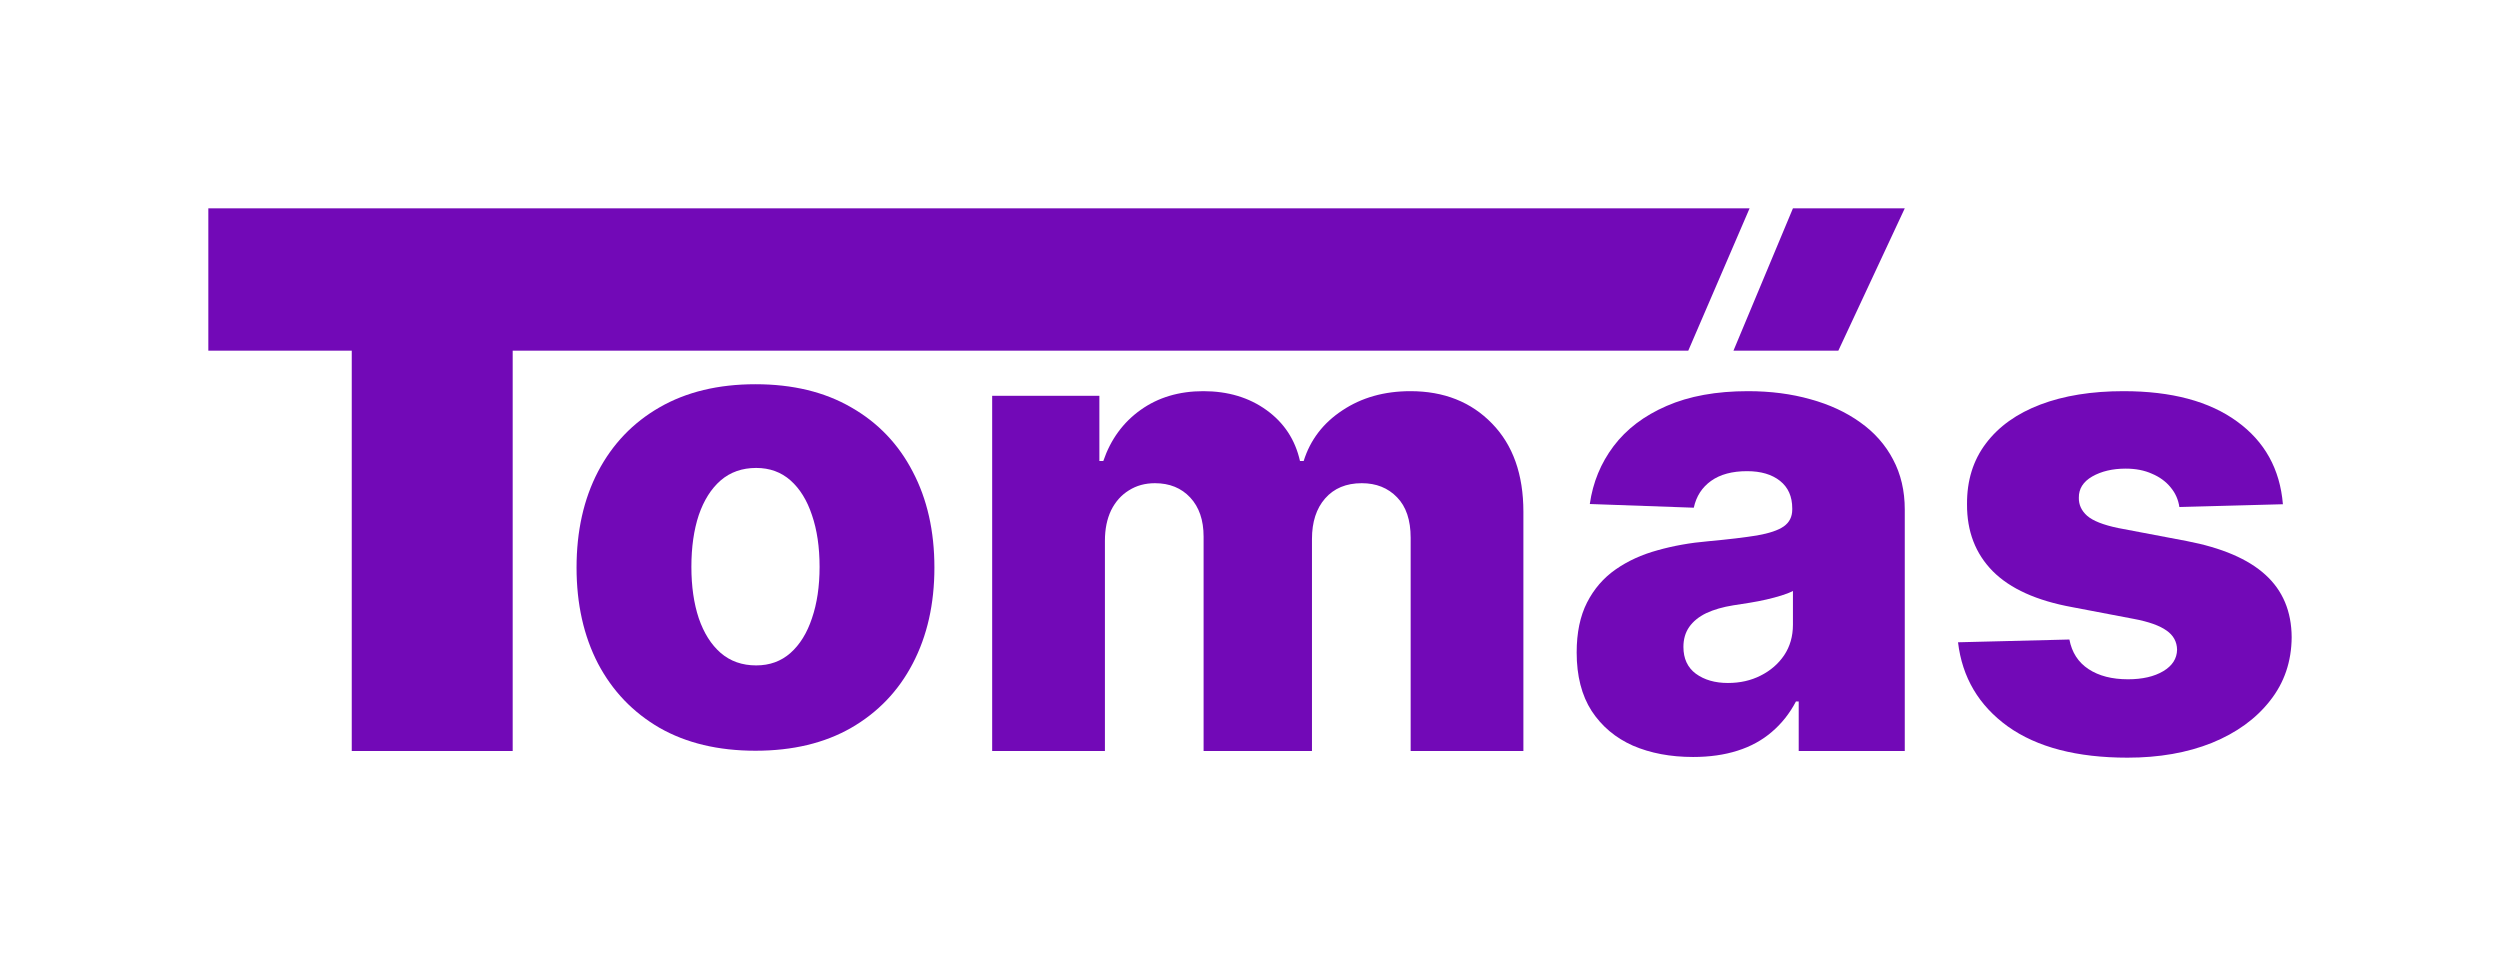 <svg width="240" height="93" viewBox="0 0 240 93" fill="none" xmlns="http://www.w3.org/2000/svg">
<g filter="url(#filter0_d_202_10)">
<path d="M20 23.667V10H38.829H167.961L162.073 23.667H49.218V62.093H33.768V23.667H20Z" fill="#7209B7"/>
<path d="M72.526 62.07C68.955 62.07 65.886 61.338 63.318 59.873C60.765 58.393 58.795 56.336 57.408 53.702C56.036 51.053 55.349 47.982 55.349 44.489C55.349 40.982 56.036 37.911 57.408 35.277C58.795 32.628 60.765 30.571 63.318 29.105C65.886 27.626 68.955 26.886 72.526 26.886C76.097 26.886 79.159 27.626 81.712 29.105C84.28 30.571 86.25 32.628 87.622 35.277C89.009 37.911 89.703 40.982 89.703 44.489C89.703 47.982 89.009 51.053 87.622 53.702C86.25 56.336 84.28 58.393 81.712 59.873C79.159 61.338 76.097 62.07 72.526 62.07ZM72.593 53.879C73.891 53.879 74.99 53.48 75.891 52.68C76.791 51.881 77.477 50.771 77.949 49.351C78.436 47.93 78.68 46.287 78.68 44.422C78.68 42.528 78.436 40.871 77.949 39.45C77.477 38.029 76.791 36.919 75.891 36.12C74.99 35.321 73.891 34.922 72.593 34.922C71.25 34.922 70.113 35.321 69.184 36.12C68.269 36.919 67.568 38.029 67.081 39.45C66.609 40.871 66.373 42.528 66.373 44.422C66.373 46.287 66.609 47.93 67.081 49.351C67.568 50.771 68.269 51.881 69.184 52.68C70.113 53.48 71.25 53.879 72.593 53.879Z" fill="#7209B7"/>
<path d="M95.248 62.093V27.996H105.54V34.256H105.917C106.625 32.184 107.82 30.548 109.503 29.35C111.185 28.151 113.192 27.552 115.523 27.552C117.884 27.552 119.906 28.158 121.588 29.372C123.27 30.585 124.34 32.213 124.798 34.256H125.152C125.786 32.228 127.026 30.608 128.871 29.394C130.715 28.166 132.892 27.552 135.4 27.552C138.617 27.552 141.229 28.588 143.236 30.659C145.243 32.717 146.246 35.543 146.246 39.139V62.093H135.423V41.626C135.423 39.924 134.987 38.629 134.117 37.741C133.246 36.838 132.117 36.387 130.73 36.387C129.239 36.387 128.066 36.875 127.21 37.852C126.369 38.814 125.949 40.109 125.949 41.736V62.093H115.545V41.514C115.545 39.931 115.117 38.681 114.262 37.763C113.406 36.845 112.277 36.387 110.875 36.387C109.93 36.387 109.097 36.616 108.374 37.075C107.651 37.519 107.082 38.155 106.669 38.984C106.271 39.813 106.072 40.789 106.072 41.914V62.093H95.248Z" fill="#7209B7"/>
<path d="M162.538 62.67C160.369 62.67 158.443 62.307 156.761 61.582C155.093 60.842 153.772 59.732 152.798 58.252C151.839 56.758 151.36 54.885 151.36 52.636C151.36 50.742 151.692 49.143 152.356 47.841C153.02 46.539 153.935 45.481 155.1 44.667C156.266 43.853 157.609 43.239 159.129 42.824C160.649 42.395 162.272 42.106 163.999 41.959C165.932 41.781 167.489 41.596 168.669 41.404C169.85 41.196 170.706 40.908 171.237 40.538C171.783 40.153 172.056 39.613 172.056 38.917V38.806C172.056 37.667 171.665 36.786 170.883 36.165C170.101 35.543 169.045 35.232 167.717 35.232C166.286 35.232 165.135 35.543 164.264 36.165C163.394 36.786 162.84 37.645 162.604 38.74L152.621 38.385C152.916 36.313 153.676 34.463 154.901 32.835C156.141 31.192 157.838 29.905 159.992 28.972C162.161 28.025 164.766 27.552 167.806 27.552C169.975 27.552 171.975 27.811 173.804 28.329C175.634 28.832 177.228 29.572 178.586 30.548C179.943 31.51 180.991 32.694 181.729 34.1C182.481 35.506 182.858 37.112 182.858 38.917V62.093H172.676V57.342H172.41C171.805 58.496 171.03 59.473 170.086 60.272C169.156 61.071 168.057 61.671 166.788 62.07C165.533 62.47 164.117 62.67 162.538 62.67ZM165.88 55.566C167.046 55.566 168.094 55.329 169.023 54.856C169.968 54.382 170.72 53.731 171.281 52.902C171.842 52.059 172.122 51.082 172.122 49.972V46.731C171.812 46.894 171.436 47.042 170.993 47.175C170.565 47.308 170.093 47.434 169.577 47.553C169.06 47.671 168.529 47.775 167.983 47.863C167.437 47.952 166.913 48.033 166.411 48.108C165.393 48.27 164.523 48.522 163.799 48.862C163.091 49.203 162.545 49.647 162.161 50.194C161.793 50.727 161.608 51.363 161.608 52.103C161.608 53.228 162.007 54.086 162.803 54.678C163.615 55.27 164.641 55.566 165.88 55.566ZM166.411 23.667L172.122 10H182.858L176.479 23.667H166.411Z" fill="#7209B7"/>
<path d="M219.159 38.407L209.22 38.673C209.117 37.963 208.837 37.334 208.379 36.786C207.922 36.224 207.324 35.787 206.586 35.477C205.863 35.151 205.022 34.988 204.063 34.988C202.809 34.988 201.739 35.24 200.853 35.743C199.983 36.246 199.555 36.927 199.569 37.785C199.555 38.451 199.82 39.028 200.366 39.517C200.927 40.005 201.923 40.397 203.355 40.693L209.906 41.936C213.301 42.587 215.824 43.668 217.477 45.177C219.144 46.687 219.985 48.685 220 51.171C219.985 53.509 219.292 55.544 217.919 57.276C216.562 59.007 214.702 60.354 212.341 61.316C209.98 62.263 207.28 62.736 204.24 62.736C199.385 62.736 195.556 61.737 192.752 59.739C189.963 57.727 188.369 55.033 187.971 51.659L198.662 51.393C198.898 52.636 199.51 53.583 200.499 54.234C201.488 54.885 202.75 55.211 204.284 55.211C205.671 55.211 206.8 54.952 207.671 54.434C208.542 53.916 208.984 53.228 208.999 52.37C208.984 51.6 208.645 50.986 207.981 50.527C207.317 50.054 206.276 49.684 204.86 49.417L198.928 48.285C195.519 47.663 192.981 46.517 191.313 44.844C189.646 43.157 188.819 41.011 188.834 38.407C188.819 36.128 189.424 34.182 190.649 32.569C191.874 30.941 193.615 29.698 195.873 28.839C198.131 27.981 200.794 27.552 203.864 27.552C208.468 27.552 212.098 28.521 214.754 30.46C217.41 32.383 218.879 35.032 219.159 38.407Z" fill="#7209B7"/>
</g>
<defs>
<filter id="filter0_d_202_10" x="0" y="0" width="240" height="92.736" filterUnits="userSpaceOnUse" color-interpolation-filters="sRGB">
<feFlood flood-opacity="0" result="BackgroundImageFix"/>
<feColorMatrix in="SourceAlpha" type="matrix" values="0 0 0 0 0 0 0 0 0 0 0 0 0 0 0 0 0 0 127 0" result="hardAlpha"/>
<feOffset dy="10"/>
<feGaussianBlur stdDeviation="10"/>
<feComposite in2="hardAlpha" operator="out"/>
<feColorMatrix type="matrix" values="0 0 0 0 0.447 0 0 0 0 0.035 0 0 0 0 0.718 0 0 0 0.25 0"/>
<feBlend mode="normal" in2="BackgroundImageFix" result="effect1_dropShadow_202_10"/>
<feBlend mode="normal" in="SourceGraphic" in2="effect1_dropShadow_202_10" result="shape"/>
</filter>
</defs>
</svg>
